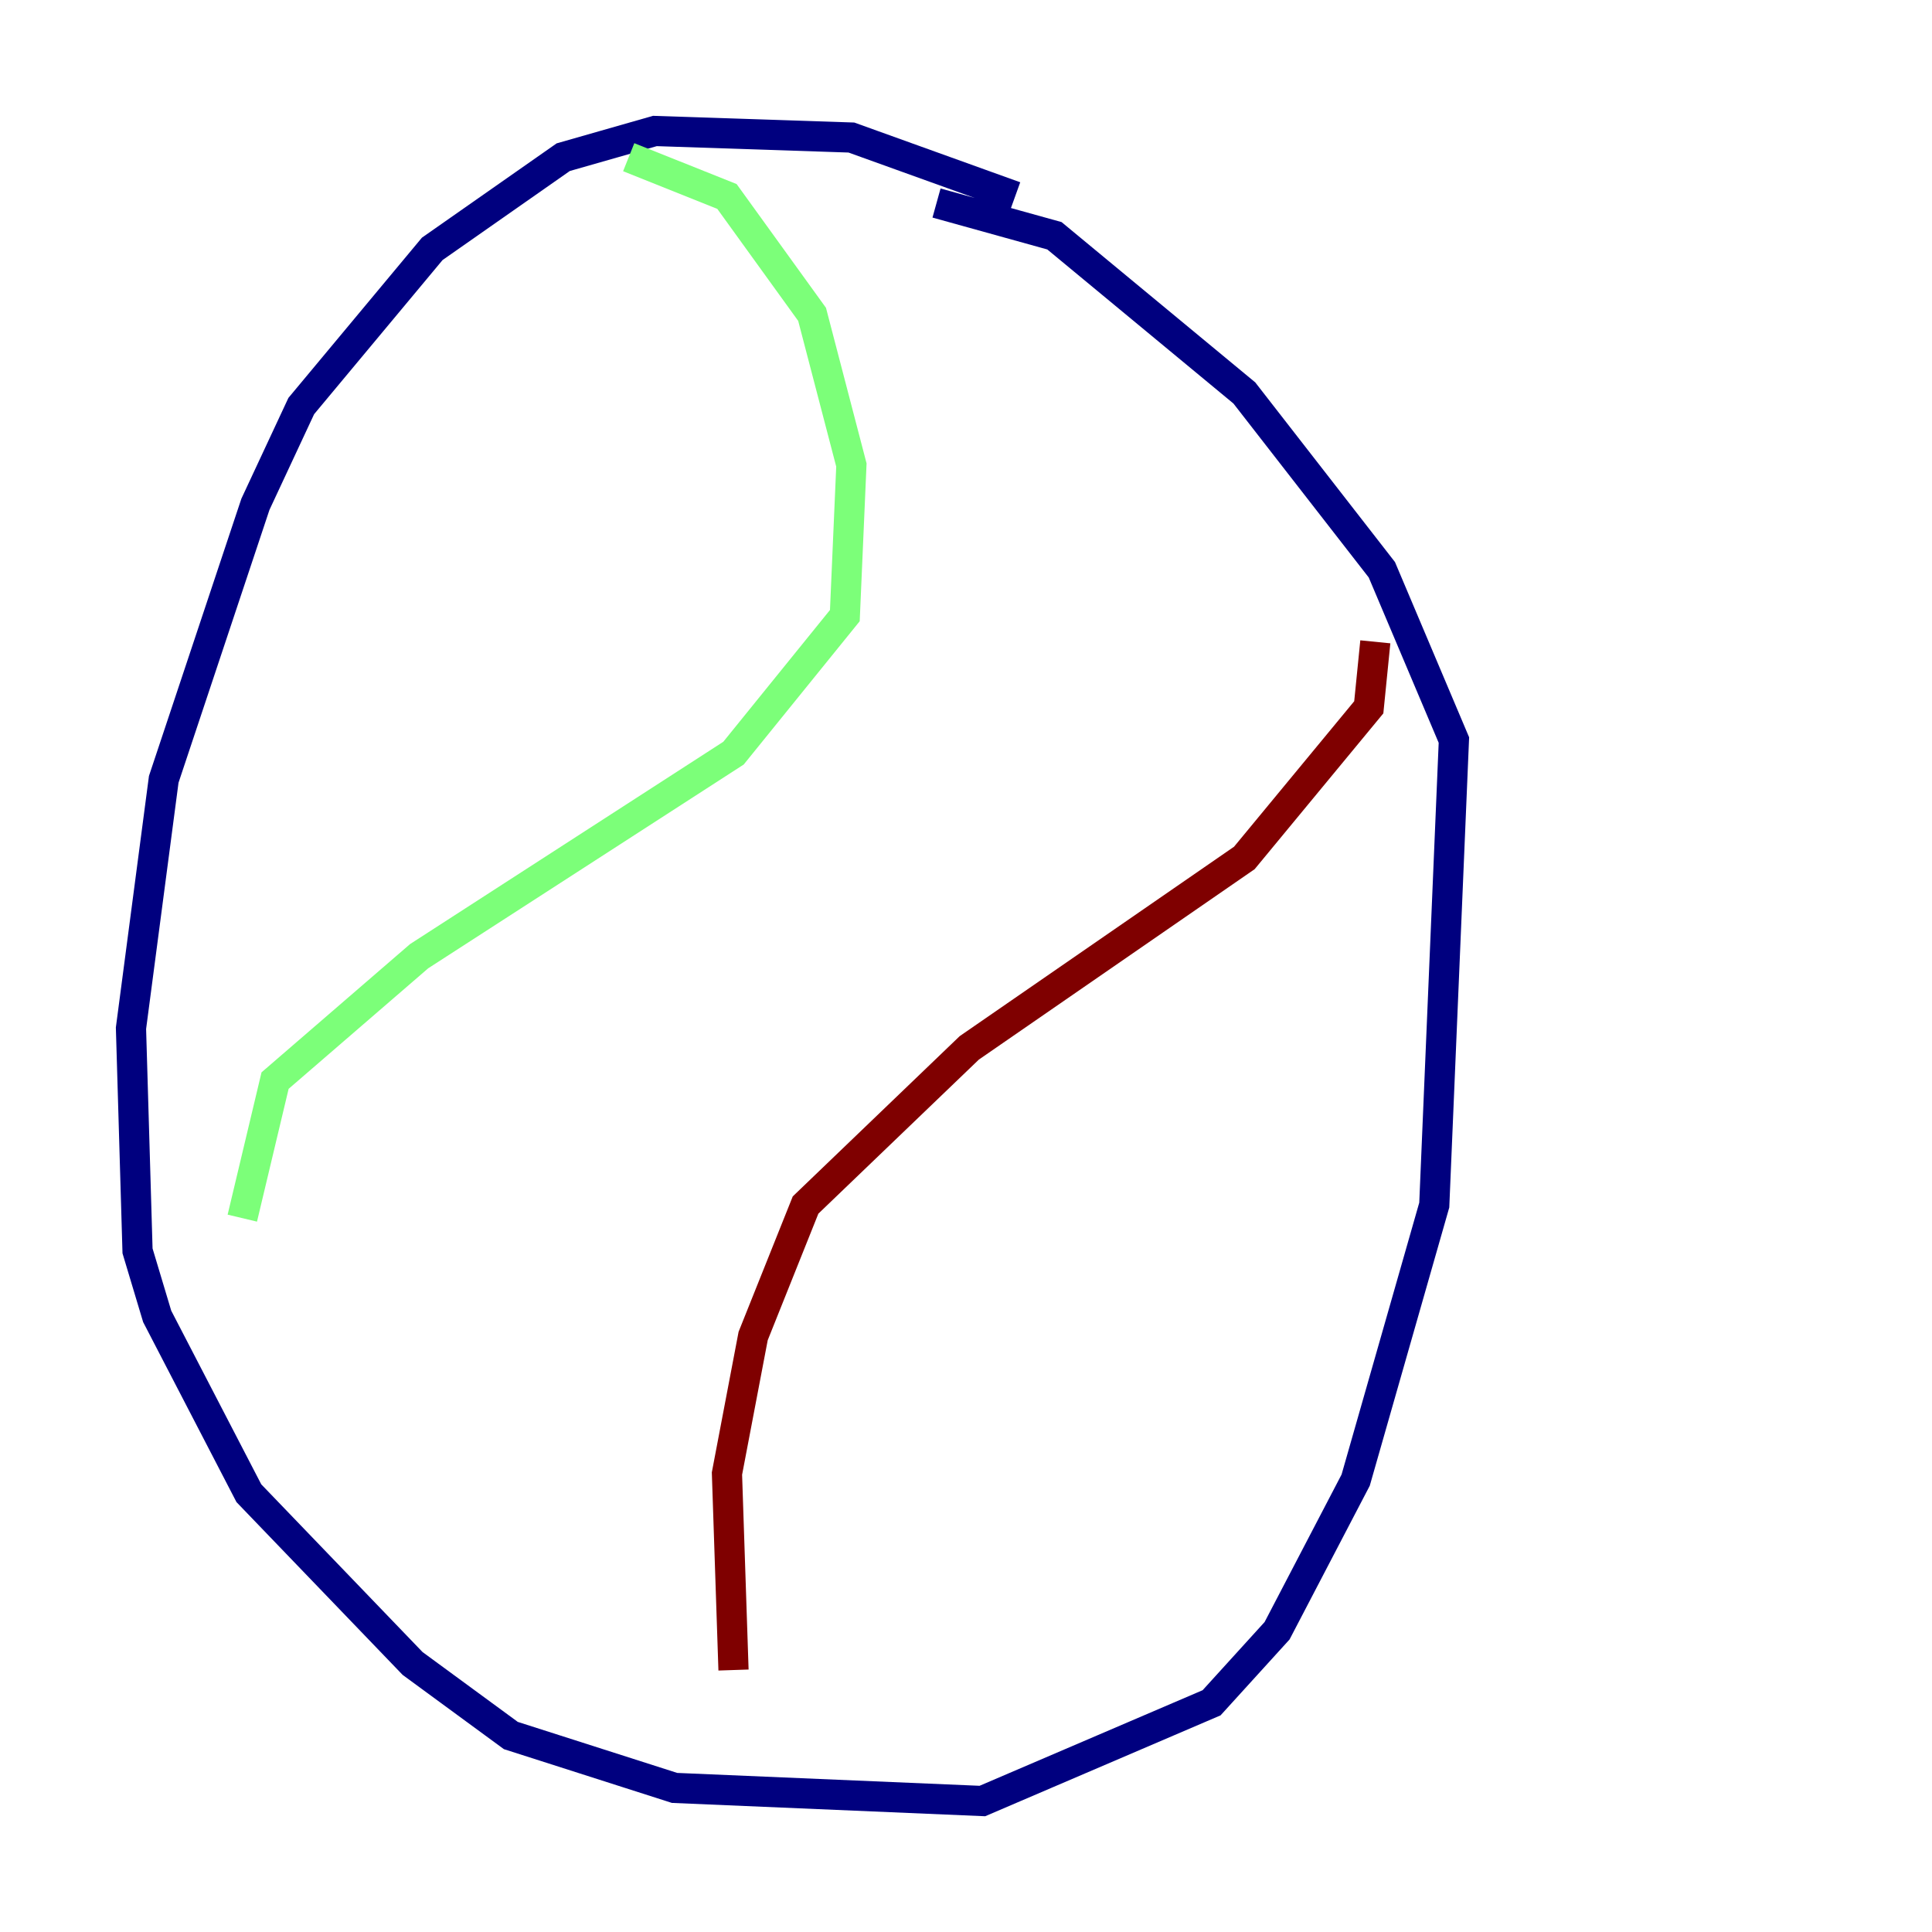 <?xml version="1.0" encoding="utf-8" ?>
<svg baseProfile="tiny" height="128" version="1.2" viewBox="0,0,128,128" width="128" xmlns="http://www.w3.org/2000/svg" xmlns:ev="http://www.w3.org/2001/xml-events" xmlns:xlink="http://www.w3.org/1999/xlink"><defs /><polyline fill="none" points="67.254,13.017 56.407,9.112 43.39,8.678 37.315,10.414 28.637,16.488 19.959,26.902 16.922,33.41 10.848,51.634 8.678,68.122 9.112,82.875 10.414,87.214 16.488,98.929 27.336,110.21 33.844,114.983 44.691,118.454 65.085,119.322 80.271,112.814 84.61,108.041 89.817,98.061 95.024,79.837 96.325,49.031 91.552,37.749 82.441,26.034 69.858,15.62 62.047,13.451" stroke="#00007f" stroke-width="2" /><polyline fill="none" points="41.654,10.414 48.163,13.017 53.803,20.827 56.407,30.807 55.973,40.786 48.597,49.898 27.77,63.349 18.224,71.593 16.054,80.705" stroke="#7cff79" stroke-width="2" /><polyline fill="none" points="91.119,42.522 90.685,46.861 82.441,56.841 64.217,69.424 53.37,79.837 49.898,88.515 48.163,97.627 48.597,110.644" stroke="#7f0000" stroke-width="2" /></svg>
